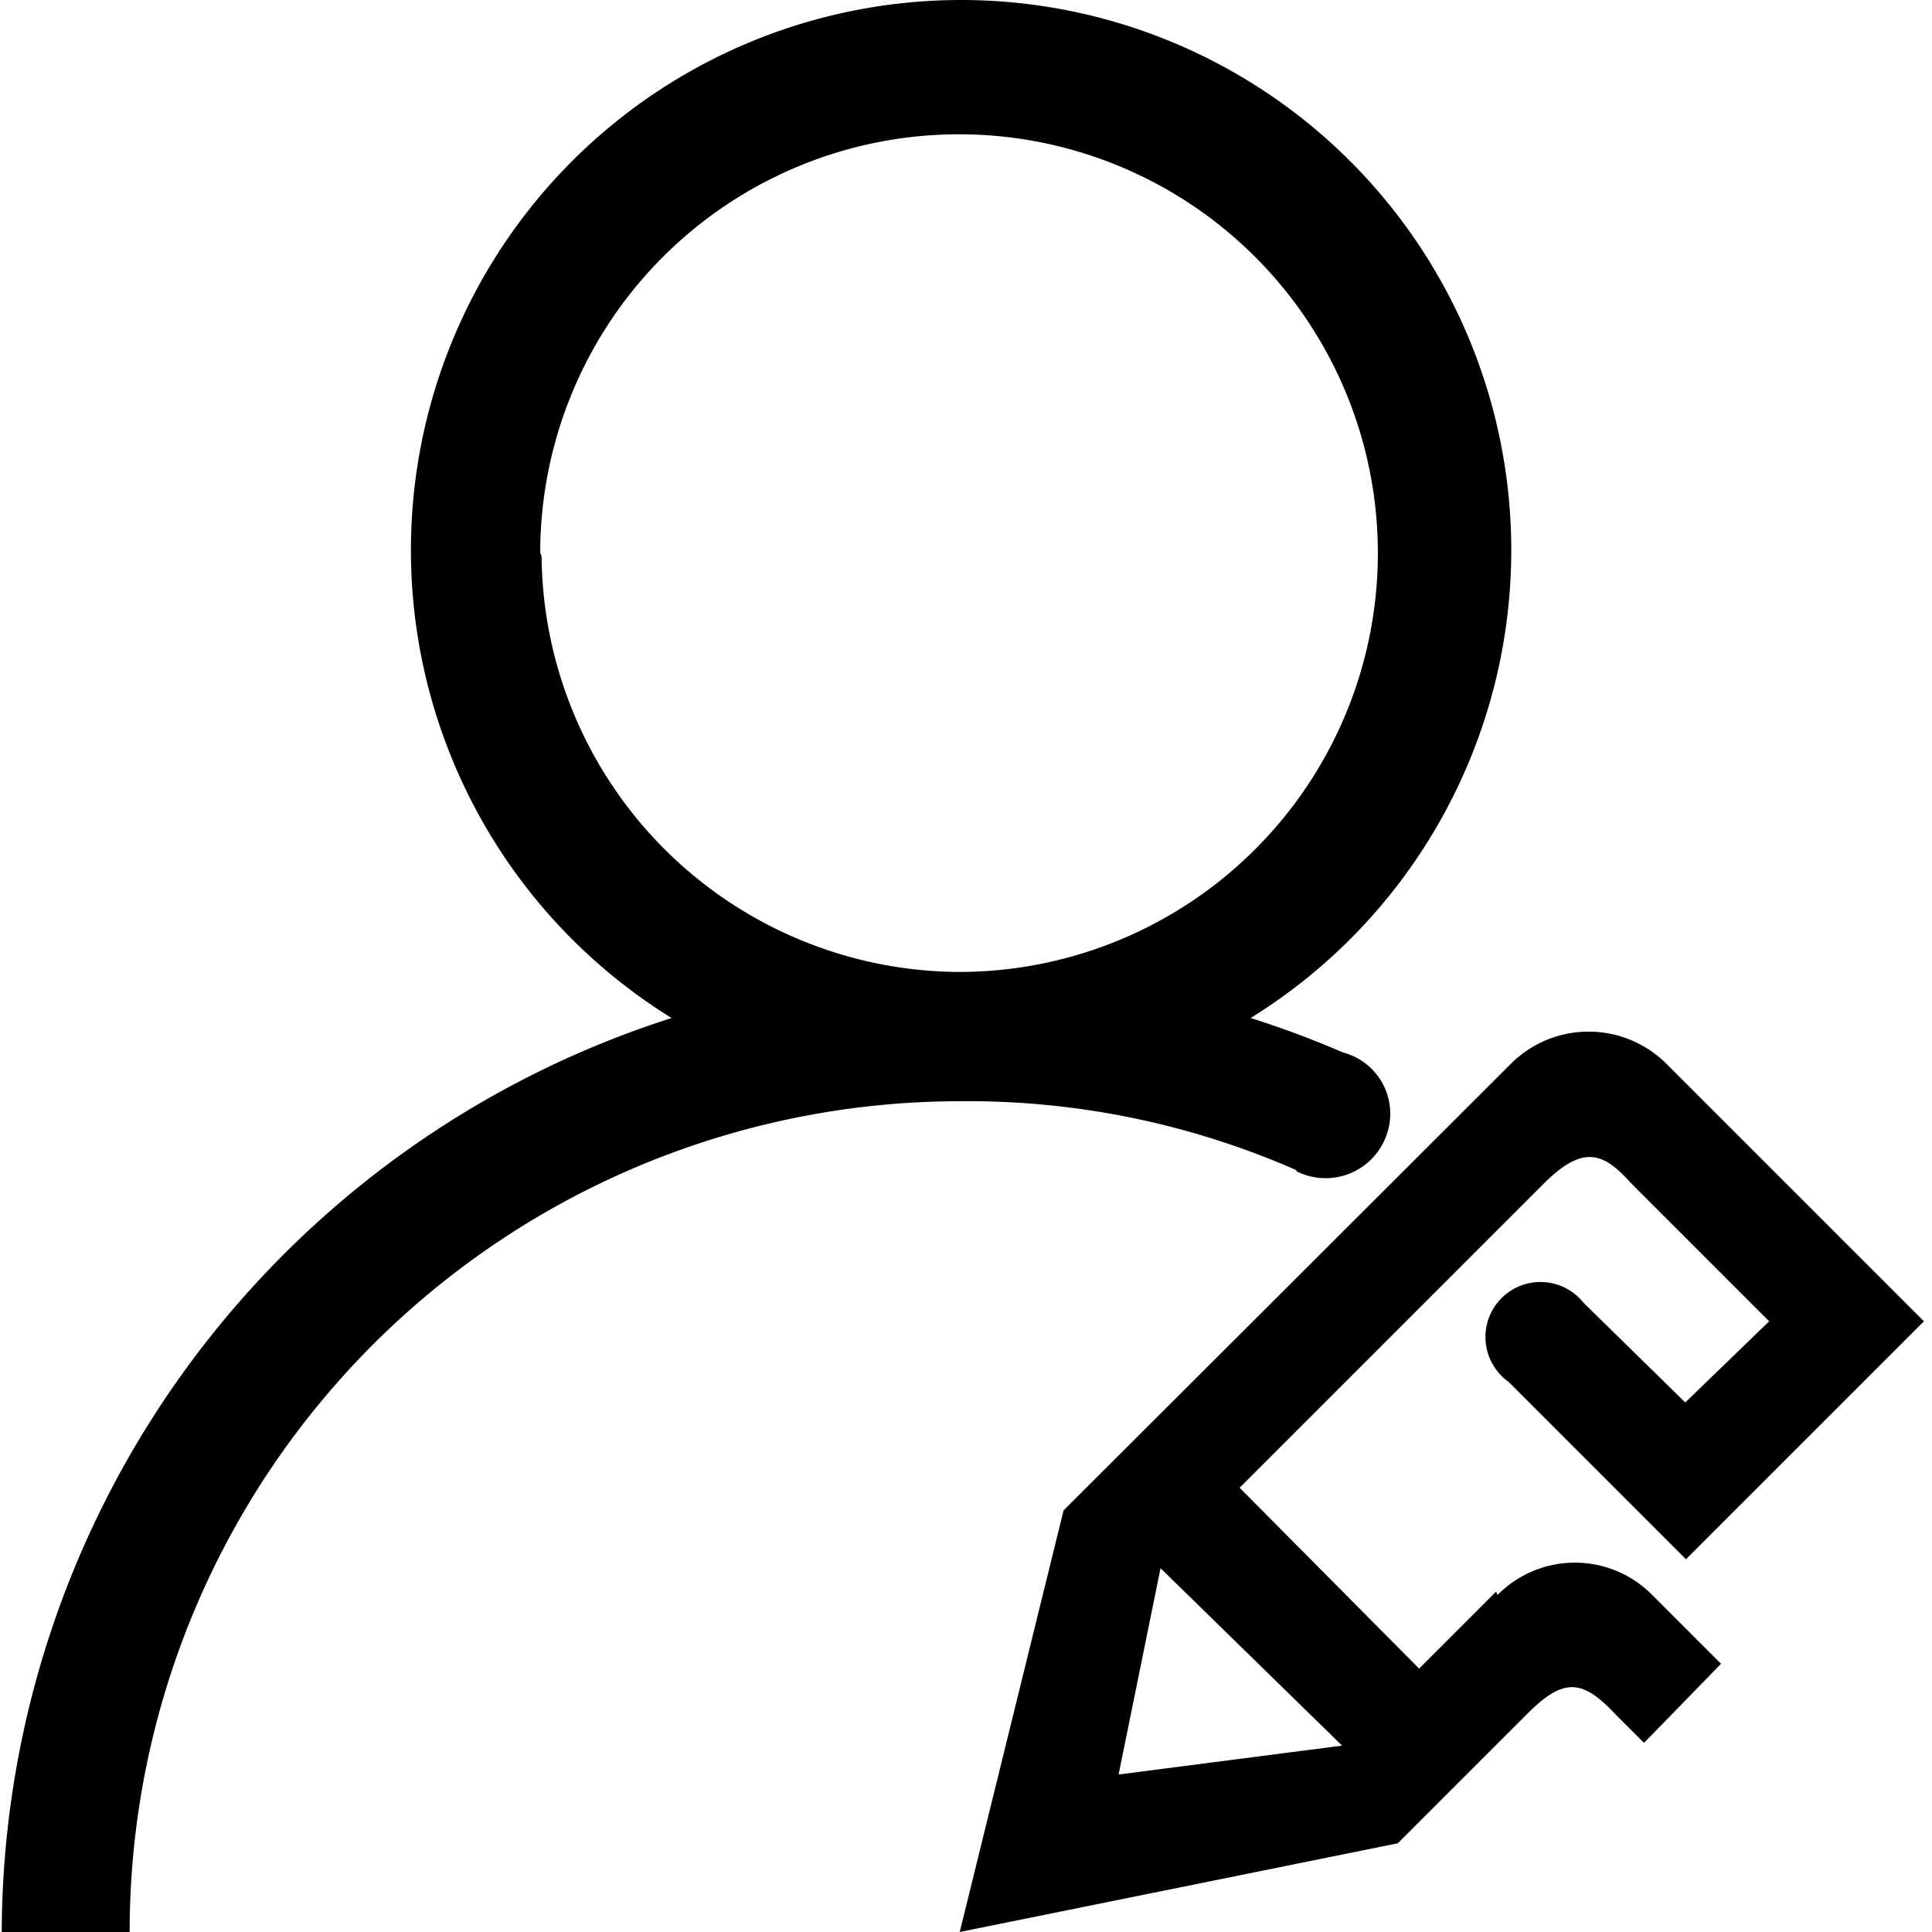 <?xml version="1.0" standalone="no"?><!DOCTYPE svg PUBLIC "-//W3C//DTD SVG 1.1//EN" "http://www.w3.org/Graphics/SVG/1.1/DTD/svg11.dtd"><svg t="1598021116397" class="icon" viewBox="0 0 1024 1024" version="1.1" xmlns="http://www.w3.org/2000/svg" p-id="5343" xmlns:xlink="http://www.w3.org/1999/xlink" width="200" height="200"><defs><style type="text/css"></style></defs><path d="M792.989 843.569l-40.824 40.825-95.137-95.865 161.113-161.113c21.87-21.87 32.441-15.674 46.657 0l72.902 72.902-44.47 43.012-53.948-52.854a29.16 29.16 0 1 0-39.731 41.918l94.043 94.044 126.12-126.12-136.69-136.691a58.321 58.321 0 0 0-82.015 0l-237.294 236.929L508.675 1024l232.19-47.022 68.528-68.527c19.319-19.32 29.16-18.59 46.657 0l15.31 15.31 40.824-41.92-36.45-36.45a57.592 57.592 0 0 0-82.015 0z m-81.65 81.65l-118.464 15.31 22.235-109.353z m-24.057-304.363a34.264 34.264 0 0 0 49.574-30.254 33.535 33.535 0 0 0-25.152-32.806 499.01 499.01 0 0 0-48.844-18.226 291.606 291.606 0 1 0-306.915 0A510.31 510.31 0 0 0 0.917 1024h67.798a440.325 440.325 0 0 1 439.96-440.325 432.67 432.67 0 0 1 178.244 36.45zM286.325 292.798a221.985 221.985 0 1 1 221.985 222.349 222.349 222.349 0 0 1-221.256-220.162z m0 0" p-id="5344"></path></svg>